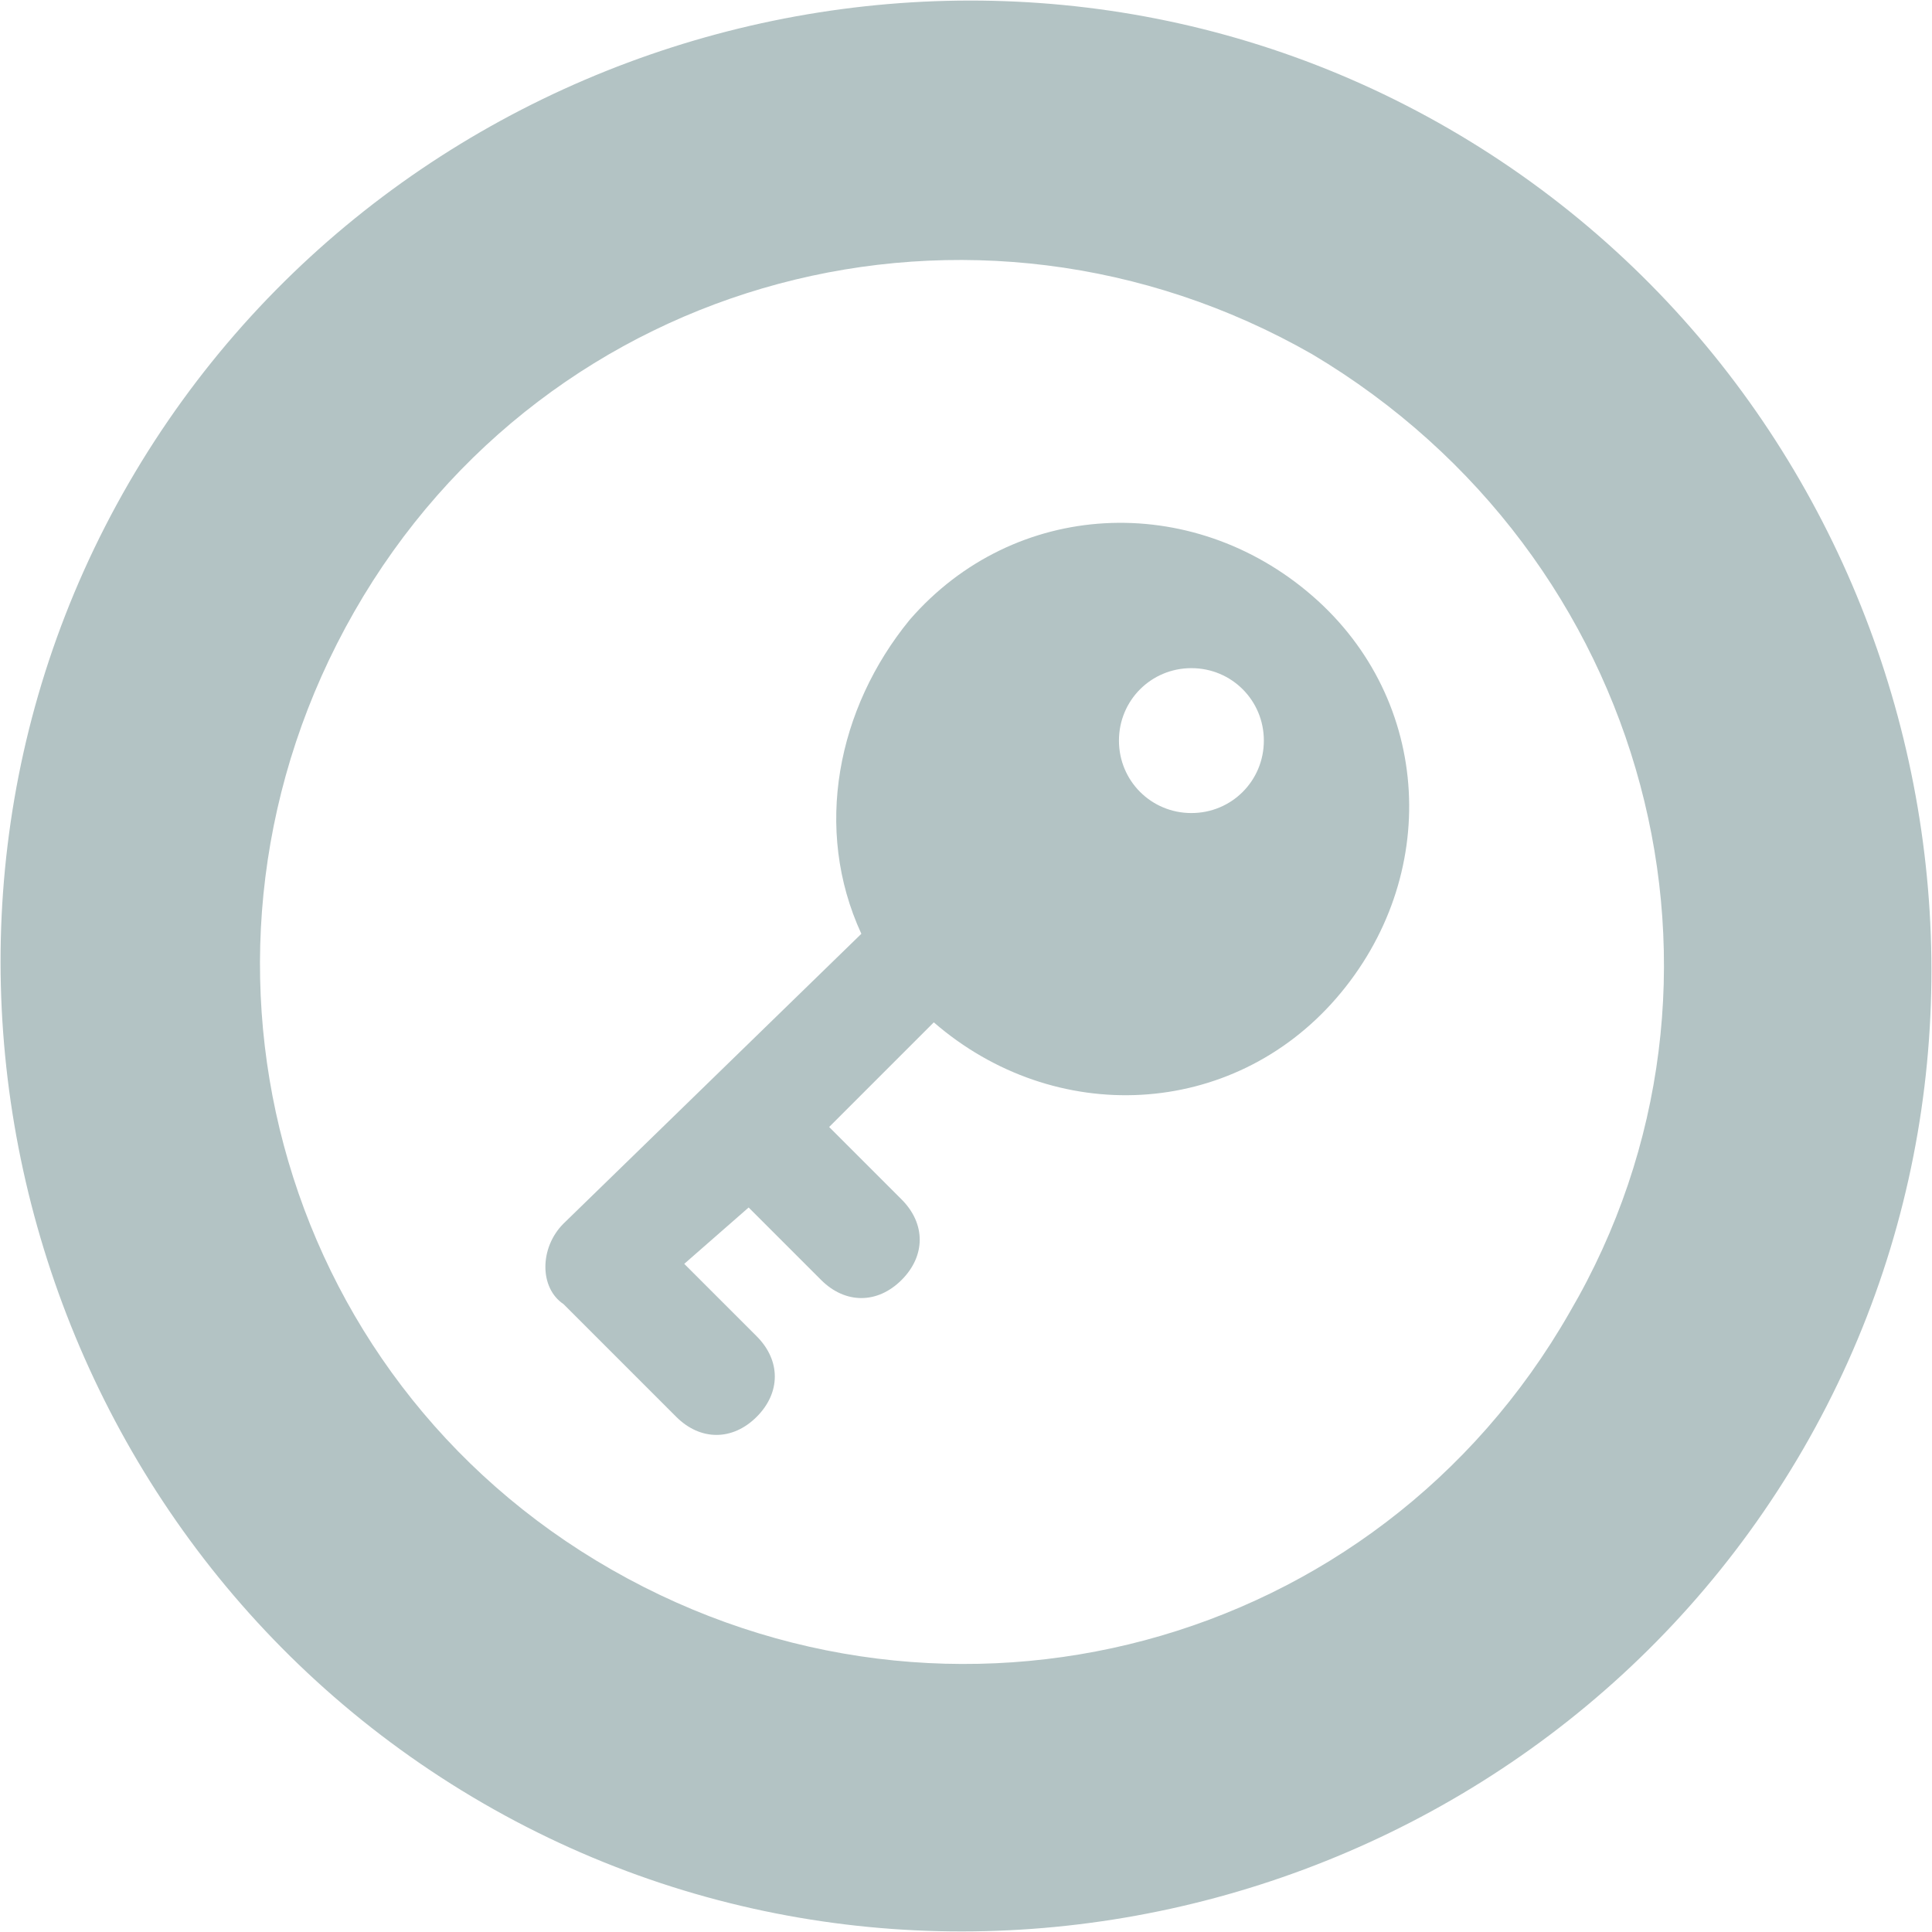 <?xml version="1.0" encoding="utf-8"?>
<!-- Generator: Adobe Illustrator 21.1.0, SVG Export Plug-In . SVG Version: 6.00 Build 0)  -->
<svg version="1.1" xmlns="http://www.w3.org/2000/svg" xmlns:xlink="http://www.w3.org/1999/xlink" x="0px" y="0px"
	 viewBox="0 0 24 24" style="enable-background:new 0 0 24 24;" xml:space="preserve">
<style type="text/css">
	.st0{display:none;}
	.st1{display:inline;}
	.st2{fill:#114A54;}
	.st3{fill:#778E93;}
	.st4{fill:#D4E4F1;}
	.st5{fill:#398CCB;}
	.st6{fill:#AFDFF9;}
	.st7{fill:#6AA9DD;}
	.st8{fill:#20568E;}
	.st9{fill:#2C5261;}
	.st10{fill:#295A99;}
	.st11{opacity:0.2;fill:#3E85C5;}
	.st12{opacity:0.8;fill:#AFDFF9;}
	.st13{opacity:0.5;fill:#D4E4F1;}
	.st14{fill:#FFFFFF;}
	.st15{fill:#FFFFFF;stroke:#3E85C5;stroke-miterlimit:10;}
	.st16{fill:#3E85C5;}
	.st17{fill:#21558E;}
	.st18{fill:#B3C3C4;}
	.st19{fill:#D2E3F0;}
	.st20{display:none;fill:#B3C3C4;}
	.st21{fill:#295A9A;}
	.st22{fill:none;stroke:#295A99;stroke-miterlimit:10;}
</style>
<g id="Guidelines">
</g>
<g id="Your_Icons">
	<g class="st0">
	</g>
	<g>
		<path class="st18" d="M18,1.6C12.3-1.7,4.9,0.3,1.6,6C-1.7,11.7,0.3,19.1,6,22.4c5.7,3.3,13.1,1.3,16.4-4.4
			C25.7,12.3,23.7,4.9,18,1.6z M19.5,16.3c-2.4,4.2-7.7,5.6-11.9,3.2c-4.2-2.4-5.6-7.7-3.2-11.9c2.4-4.2,7.7-5.6,11.9-3.2
			C20.5,6.9,21.9,12.2,19.5,16.3z"/>
		<path class="st18" d="M7,16.2l1.4,1.4c0.3,0.3,0.7,0.3,1,0c0.3-0.3,0.3-0.7,0-1l-0.9-0.9L9.3,15l0.9,0.9c0.3,0.3,0.7,0.3,1,0
			c0.3-0.3,0.3-0.7,0-1L10.3,14l1.3-1.3c1.5,1.3,3.7,1.2,5-0.3c1.3-1.5,1.2-3.7-0.3-5s-3.7-1.2-5,0.3c-0.9,1.1-1.2,2.6-0.6,3.9
			L7,15.2C6.7,15.5,6.7,16,7,16.2z M14.8,8.3c0.5,0,0.9,0.4,0.9,0.9s-0.4,0.9-0.9,0.9s-0.9-0.4-0.9-0.9C13.9,8.7,14.3,8.3,14.8,8.3z
			"/>
	</g>
</g>
</svg>
